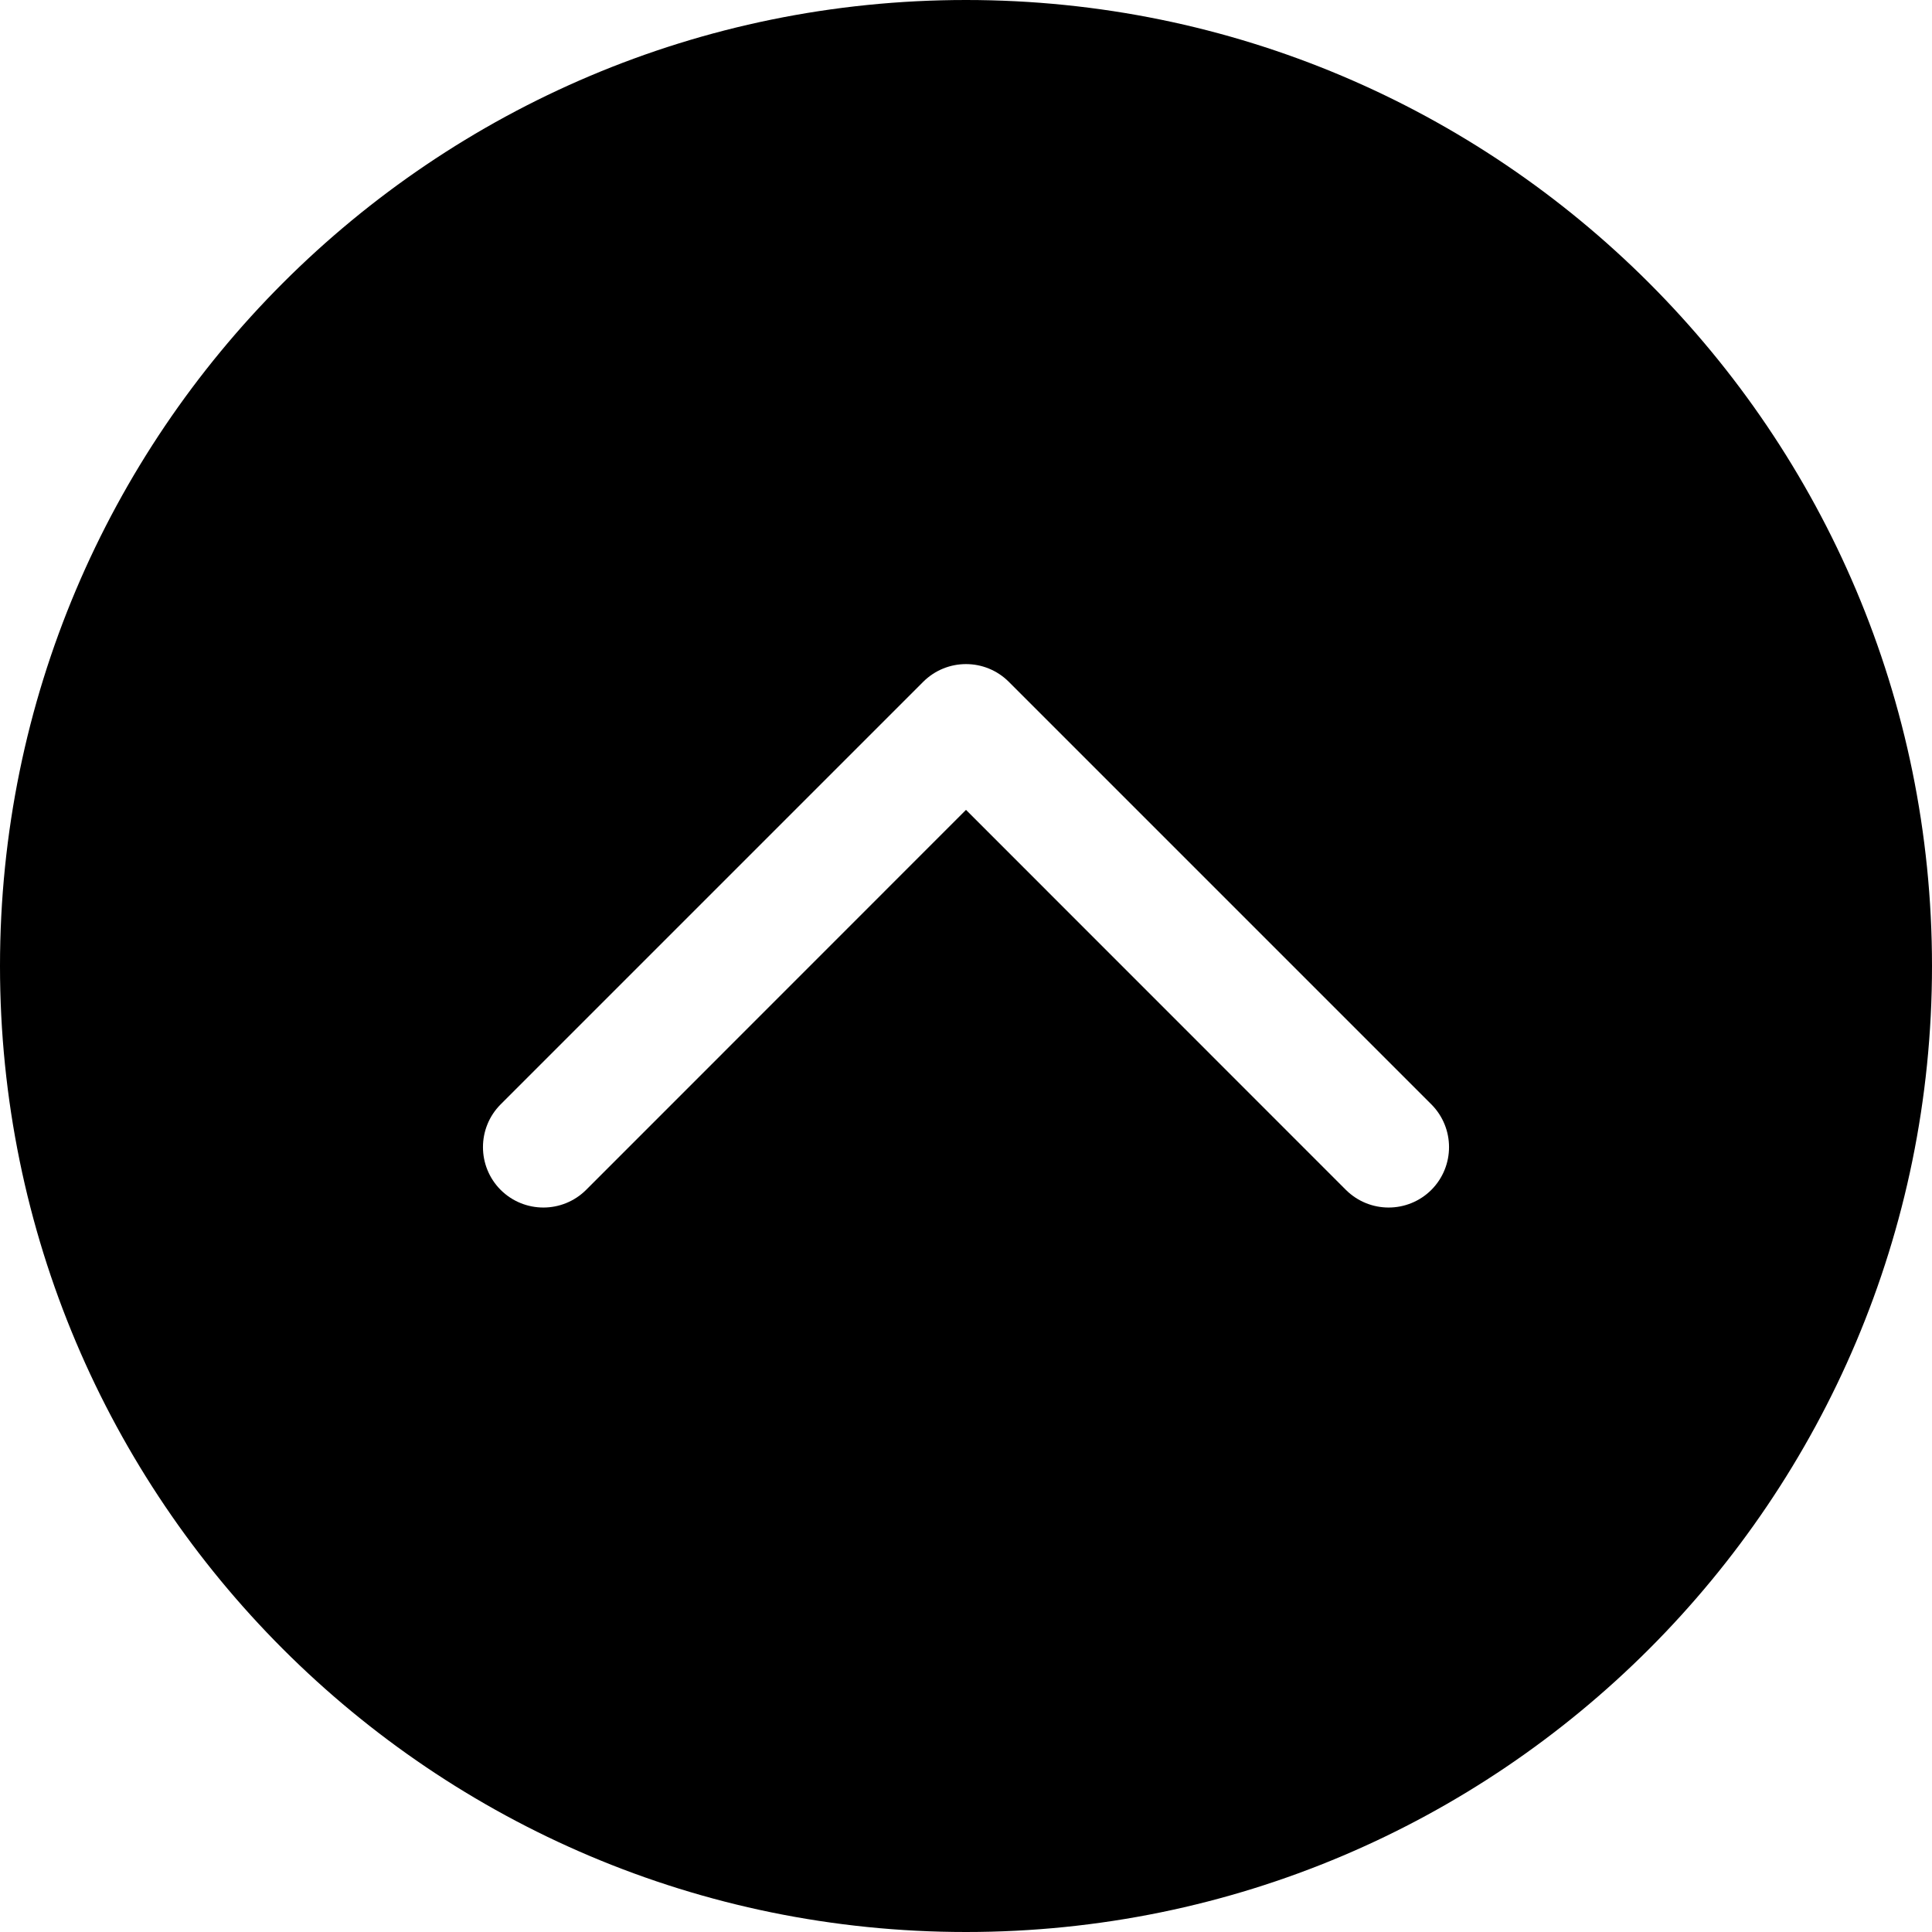 <?xml version="1.0" encoding="UTF-8"?>
<svg width="16px" height="16px" viewBox="0 0 16 16" version="1.1" xmlns="http://www.w3.org/2000/svg" xmlns:xlink="http://www.w3.org/1999/xlink">
    <!-- Generator: Sketch 48.2 (47327) - http://www.bohemiancoding.com/sketch -->
    <title>angle-circle-up-solid</title>
    <desc>Created with Sketch.</desc>
    <defs></defs>
    <g id="16px-solid" stroke="none" stroke-width="1" fill="none" fill-rule="evenodd" transform="translate(-144, -448)">
        <g id="angle-circle-up-solid" transform="translate(144, 448)" fill="#000000" fill-rule="nonzero">
            <path d="M8,16 C3.582,16 0,12.418 0,8 C0,3.582 3.582,0 8,0 C12.418,0 16,3.582 16,8 C16,12.418 12.418,16 8,16 Z M4.854,9.854 L8,6.707 L11.146,9.854 C11.342,10.049 11.658,10.049 11.854,9.854 C12.049,9.658 12.049,9.342 11.854,9.146 L8.354,5.646 C8.158,5.451 7.842,5.451 7.646,5.646 L4.146,9.146 C3.951,9.342 3.951,9.658 4.146,9.854 C4.342,10.049 4.658,10.049 4.854,9.854 Z" id="shape"></path>
        </g>
    </g>
</svg>